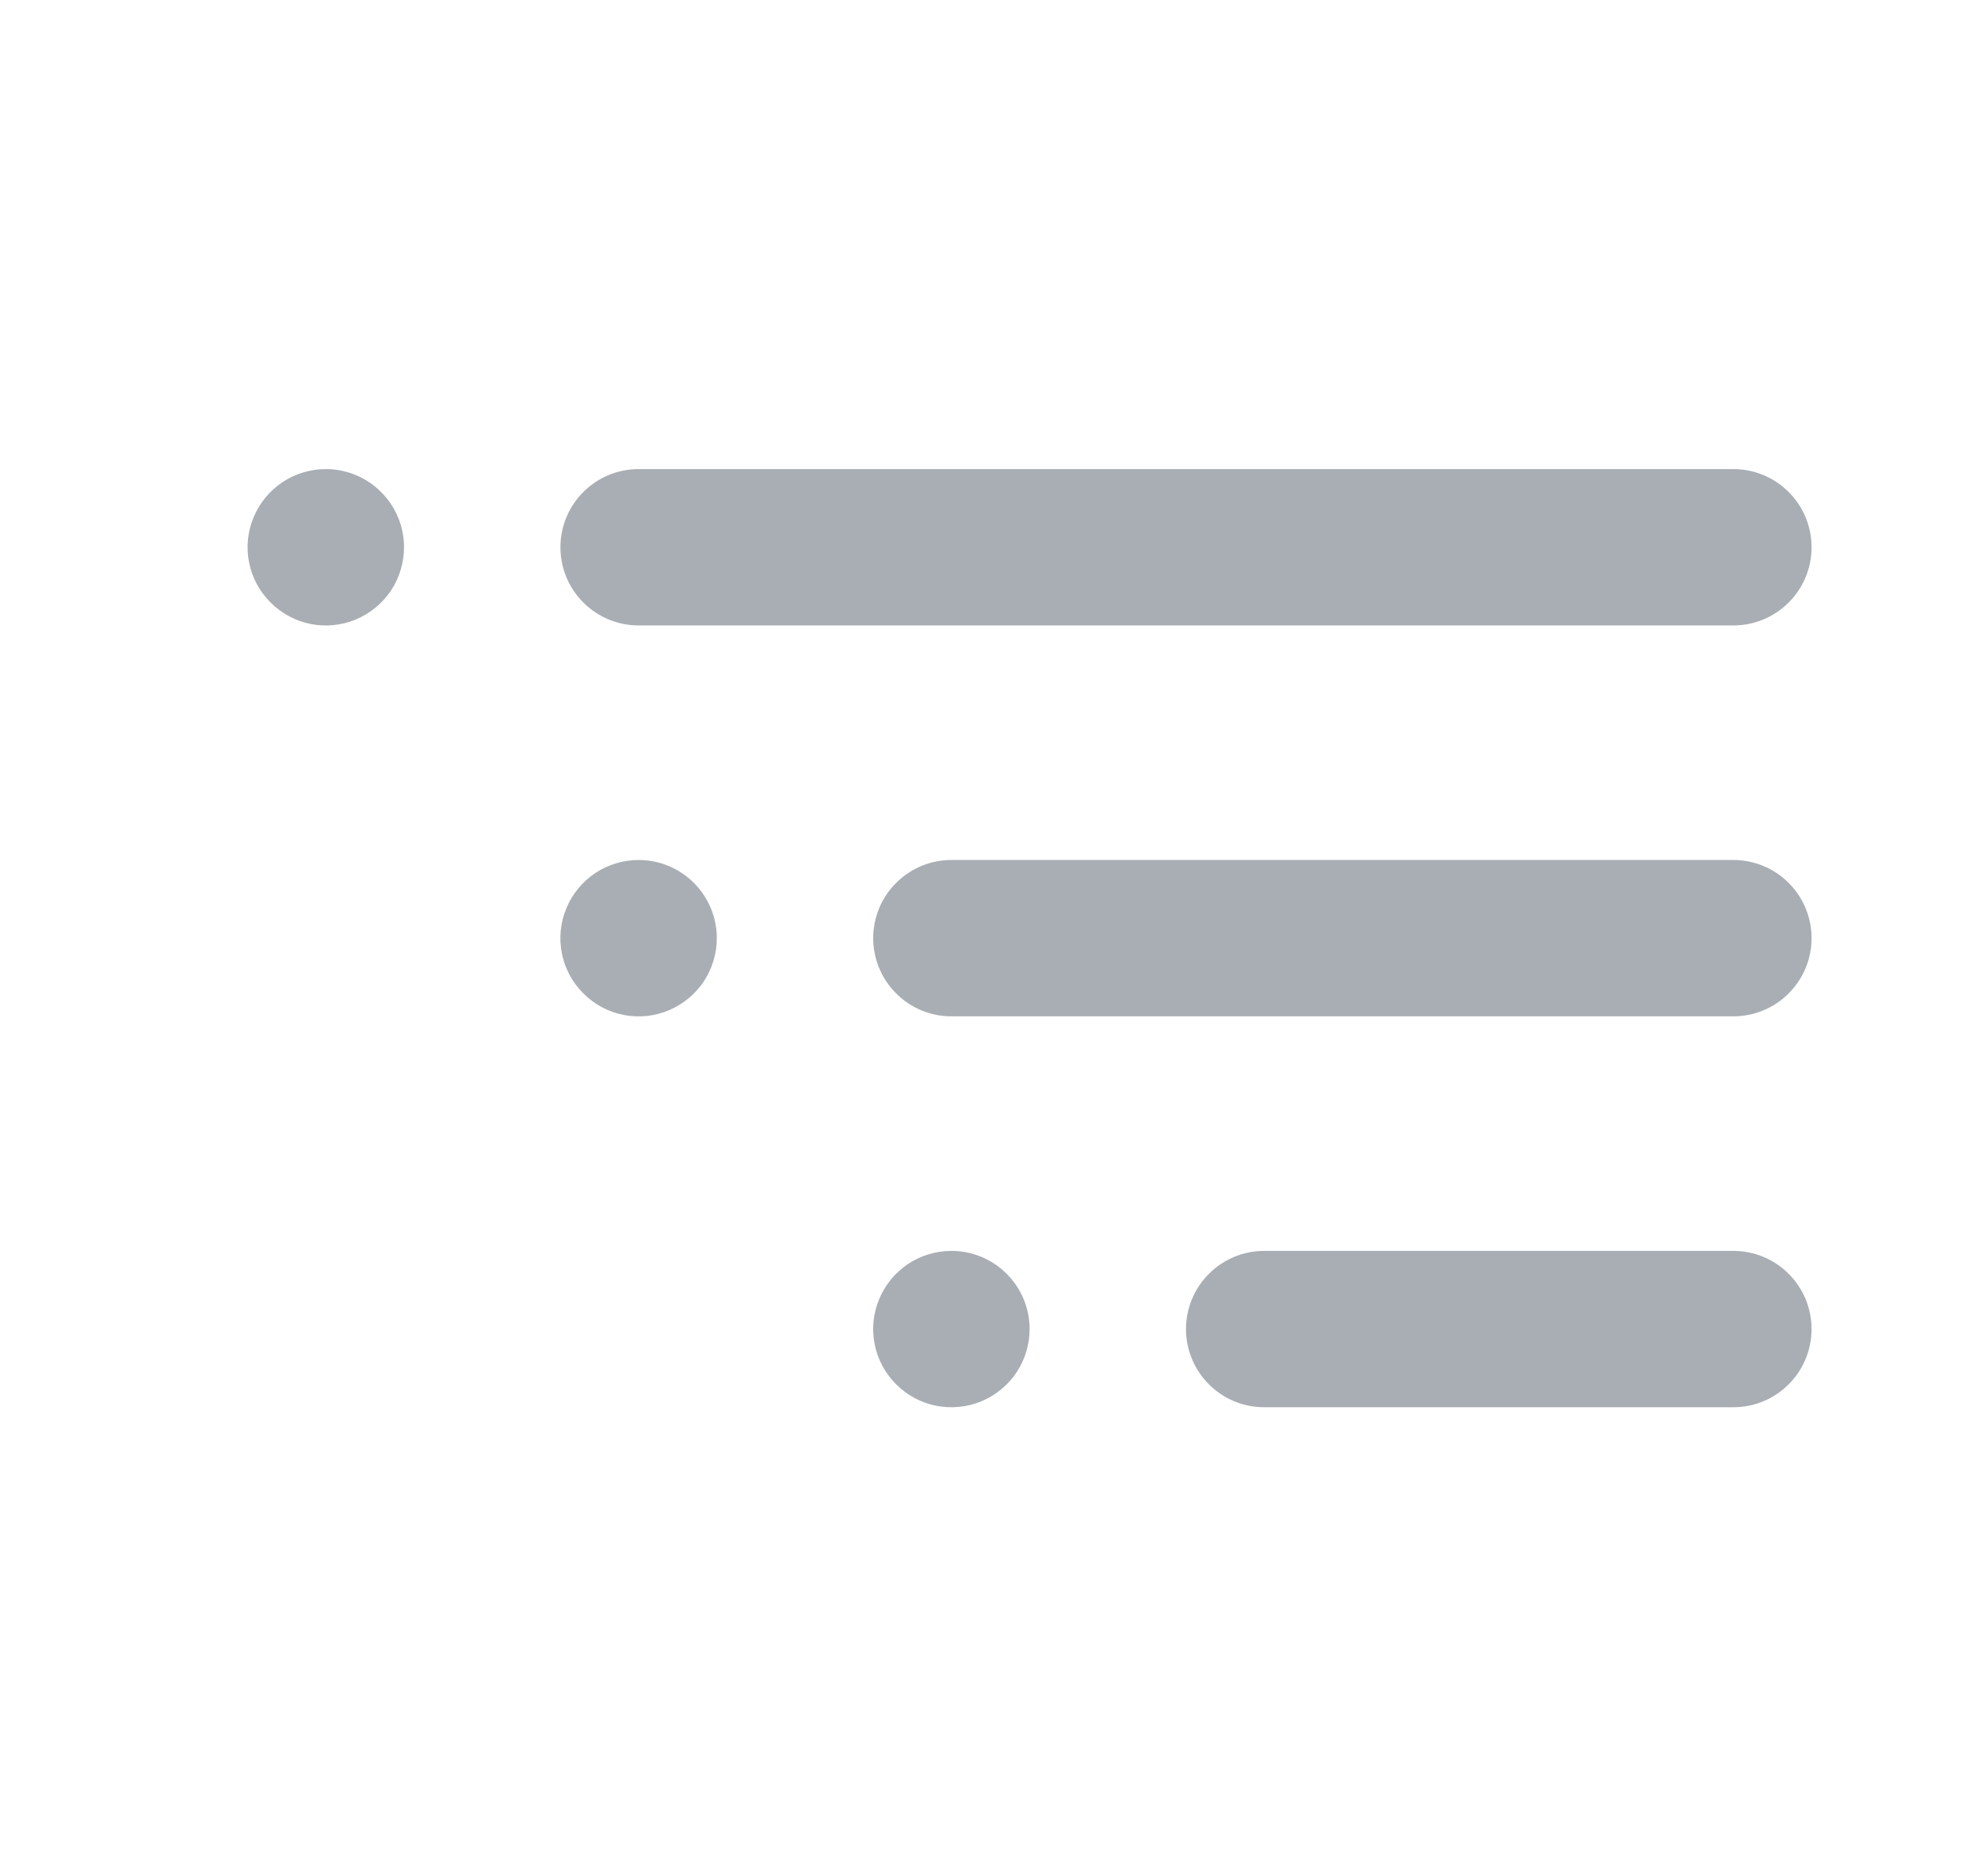 <svg width="19" height="18" viewBox="0 0 19 18" fill="none" xmlns="http://www.w3.org/2000/svg">
<g id="Icons/List">
<path id="Vector" d="M3.125 4.5C2.977 4.5 2.832 4.544 2.708 4.626C2.585 4.709 2.489 4.826 2.432 4.963C2.375 5.1 2.36 5.251 2.389 5.396C2.418 5.542 2.49 5.675 2.595 5.78C2.7 5.885 2.833 5.957 2.979 5.986C3.124 6.015 3.275 6 3.412 5.943C3.549 5.886 3.666 5.79 3.749 5.667C3.831 5.543 3.875 5.398 3.875 5.25C3.875 5.051 3.796 4.86 3.655 4.72C3.515 4.579 3.324 4.5 3.125 4.5ZM6.125 6H16.625C16.824 6 17.015 5.921 17.155 5.78C17.296 5.64 17.375 5.449 17.375 5.25C17.375 5.051 17.296 4.86 17.155 4.72C17.015 4.579 16.824 4.5 16.625 4.5H6.125C5.926 4.5 5.735 4.579 5.595 4.72C5.454 4.86 5.375 5.051 5.375 5.25C5.375 5.449 5.454 5.64 5.595 5.78C5.735 5.921 5.926 6 6.125 6ZM6.125 8.25C5.977 8.25 5.832 8.294 5.708 8.376C5.585 8.459 5.489 8.576 5.432 8.713C5.375 8.85 5.36 9.001 5.389 9.146C5.418 9.292 5.49 9.425 5.595 9.53C5.7 9.635 5.833 9.707 5.979 9.736C6.124 9.765 6.275 9.75 6.412 9.693C6.549 9.636 6.666 9.54 6.749 9.417C6.831 9.293 6.875 9.148 6.875 9C6.875 8.801 6.796 8.61 6.655 8.47C6.515 8.329 6.324 8.25 6.125 8.25ZM9.125 12C8.977 12 8.832 12.044 8.708 12.126C8.585 12.209 8.489 12.326 8.432 12.463C8.375 12.6 8.36 12.751 8.389 12.896C8.418 13.042 8.49 13.175 8.595 13.28C8.7 13.385 8.833 13.457 8.979 13.486C9.124 13.514 9.275 13.5 9.412 13.443C9.549 13.386 9.666 13.29 9.749 13.167C9.831 13.043 9.875 12.898 9.875 12.75C9.875 12.551 9.796 12.36 9.655 12.22C9.515 12.079 9.324 12 9.125 12ZM16.625 8.25H9.125C8.926 8.25 8.735 8.329 8.595 8.47C8.454 8.61 8.375 8.801 8.375 9C8.375 9.199 8.454 9.39 8.595 9.53C8.735 9.671 8.926 9.75 9.125 9.75H16.625C16.824 9.75 17.015 9.671 17.155 9.53C17.296 9.39 17.375 9.199 17.375 9C17.375 8.801 17.296 8.61 17.155 8.47C17.015 8.329 16.824 8.25 16.625 8.25ZM16.625 12H12.125C11.926 12 11.735 12.079 11.595 12.22C11.454 12.36 11.375 12.551 11.375 12.75C11.375 12.949 11.454 13.14 11.595 13.28C11.735 13.421 11.926 13.5 12.125 13.5H16.625C16.824 13.5 17.015 13.421 17.155 13.28C17.296 13.14 17.375 12.949 17.375 12.75C17.375 12.551 17.296 12.36 17.155 12.22C17.015 12.079 16.824 12 16.625 12Z" fill="#A9AEB4"/>
</g>
</svg>
